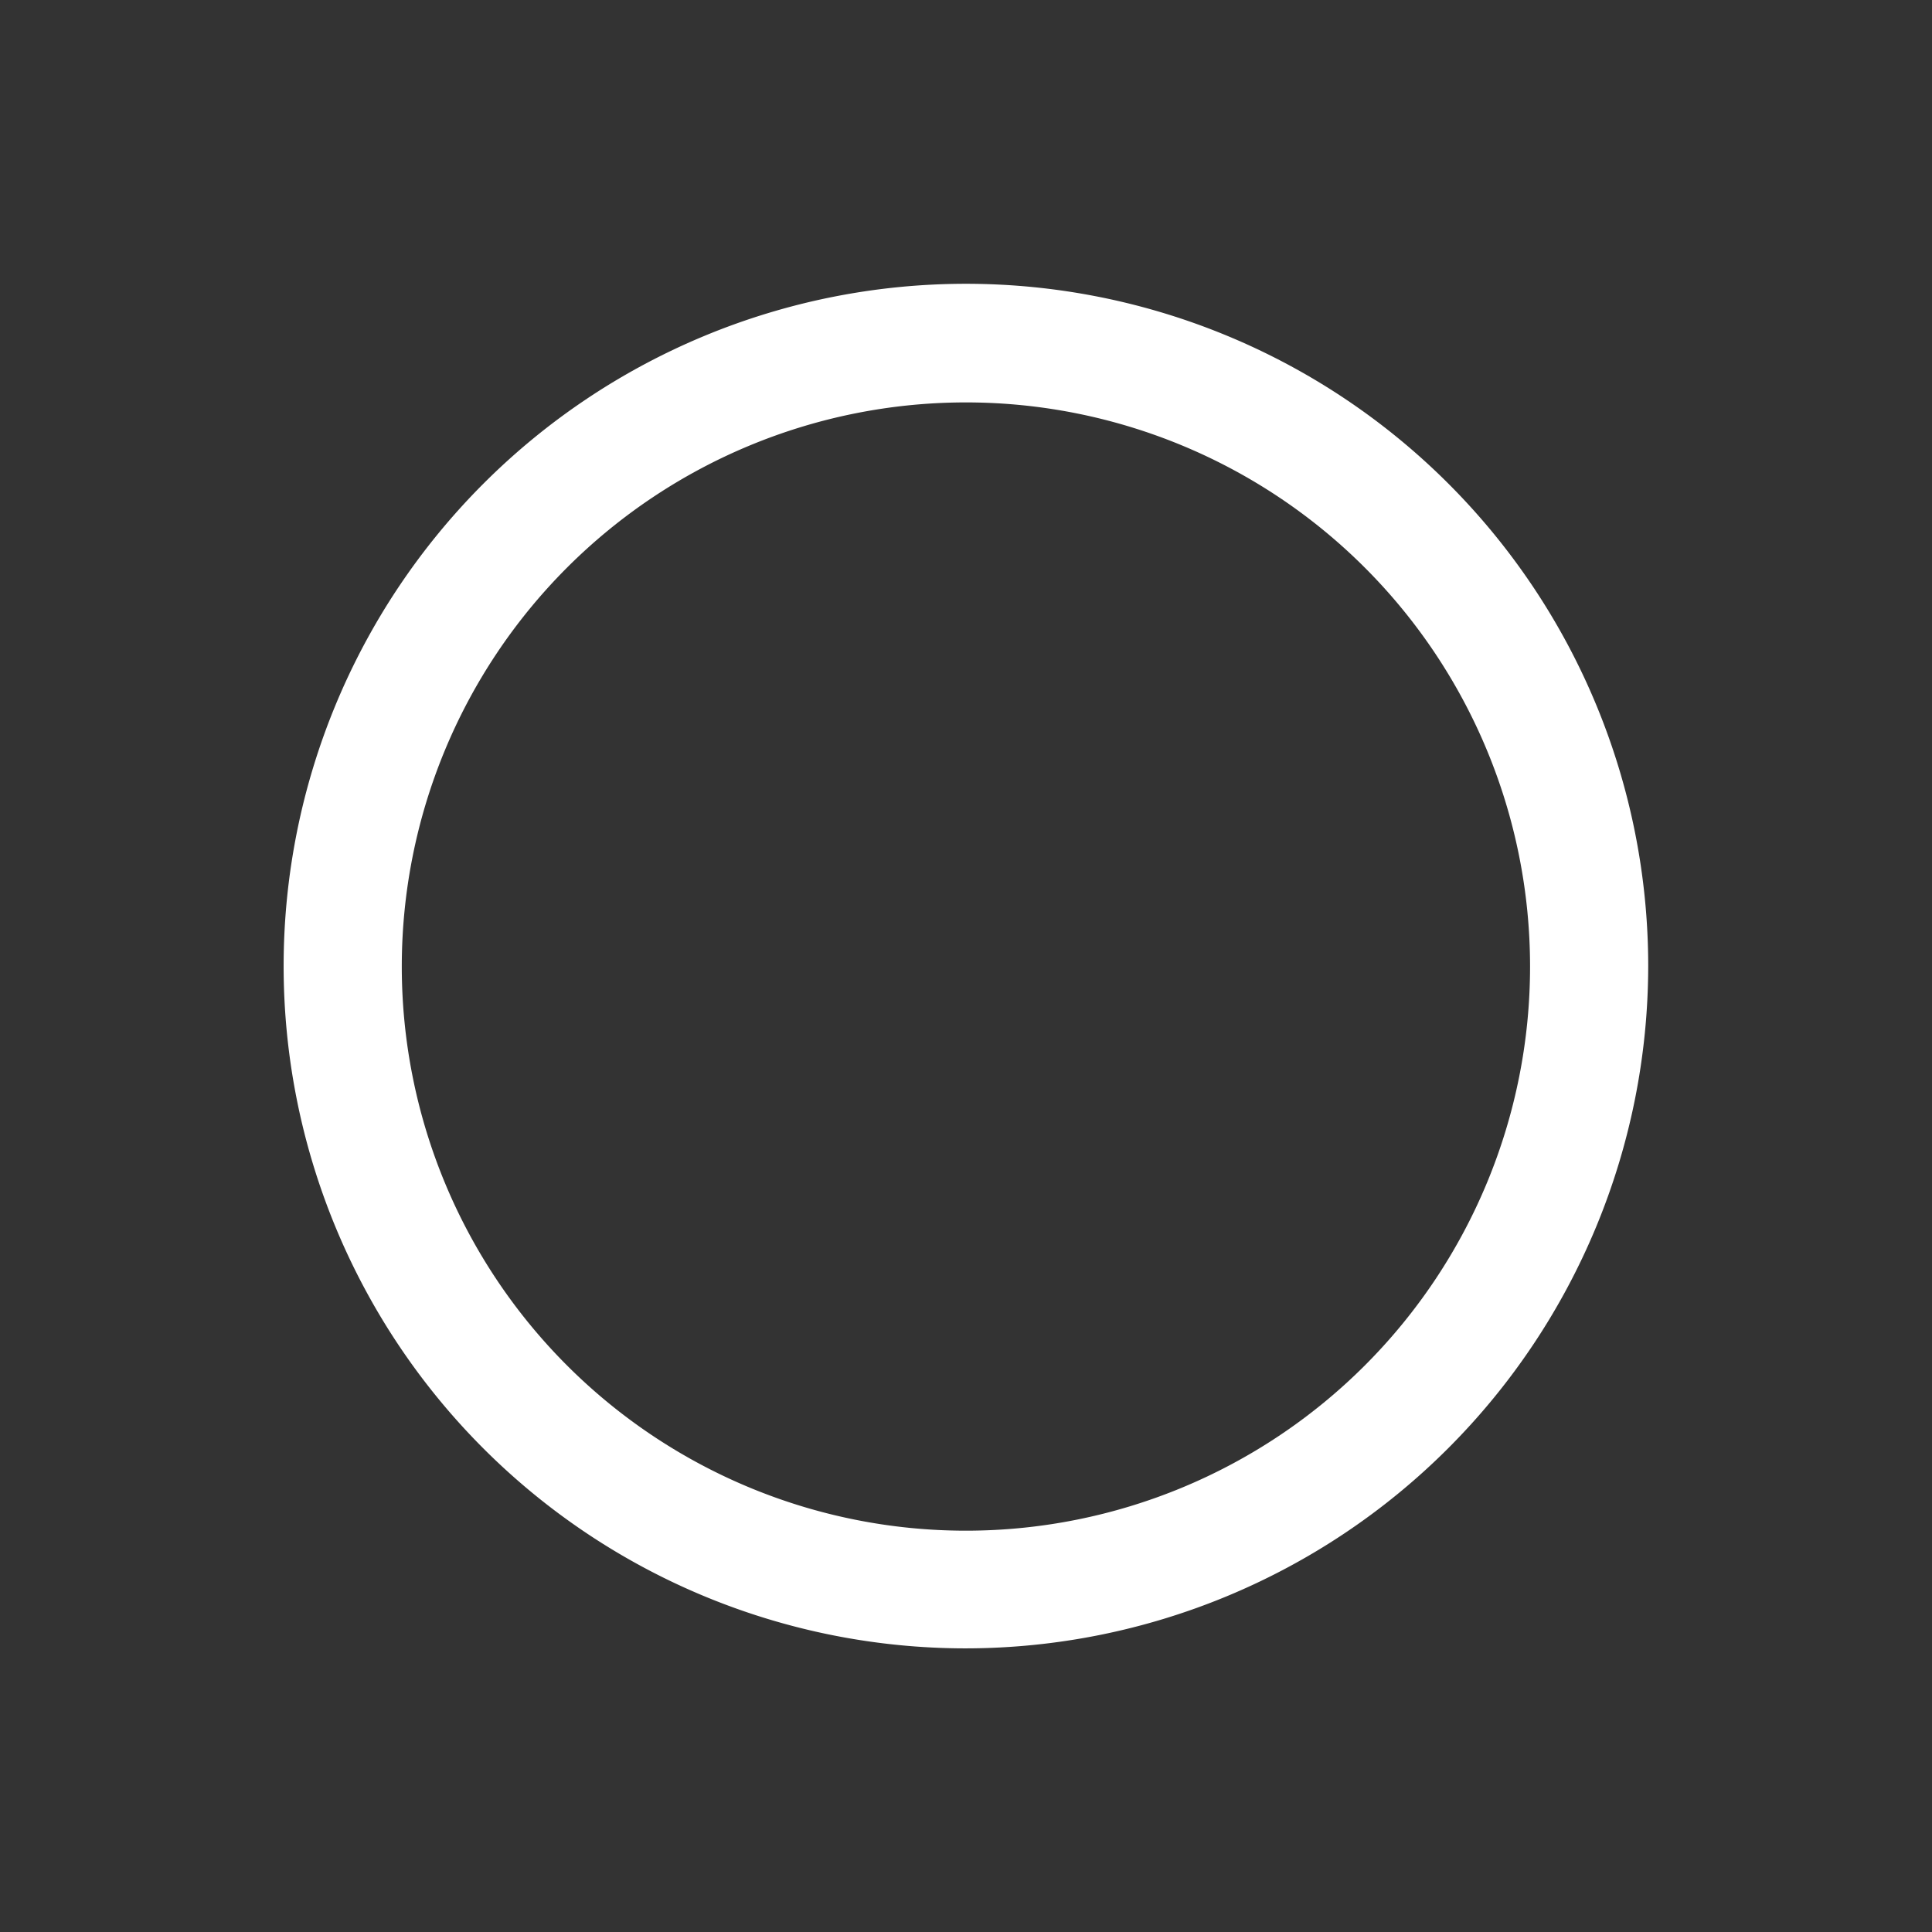 <svg xmlns="http://www.w3.org/2000/svg" viewBox="0 0 123.29 123.29"><rect x="0" y="0" width="123.29" height="123.29" fill="#333333" stroke="none"/><defs><style>.cls-1{fill:#fff;}</style></defs><title>DataEvolution_tabbuttons</title><g id="Screen"><path class="cls-1" d="M61.64,105.19a43.54,43.54,0,1,1,43.54-43.54A43.59,43.59,0,0,1,61.64,105.19Zm0-79.51a36,36,0,1,0,36,36A36,36,0,0,0,61.64,25.68Z"/></g></svg>